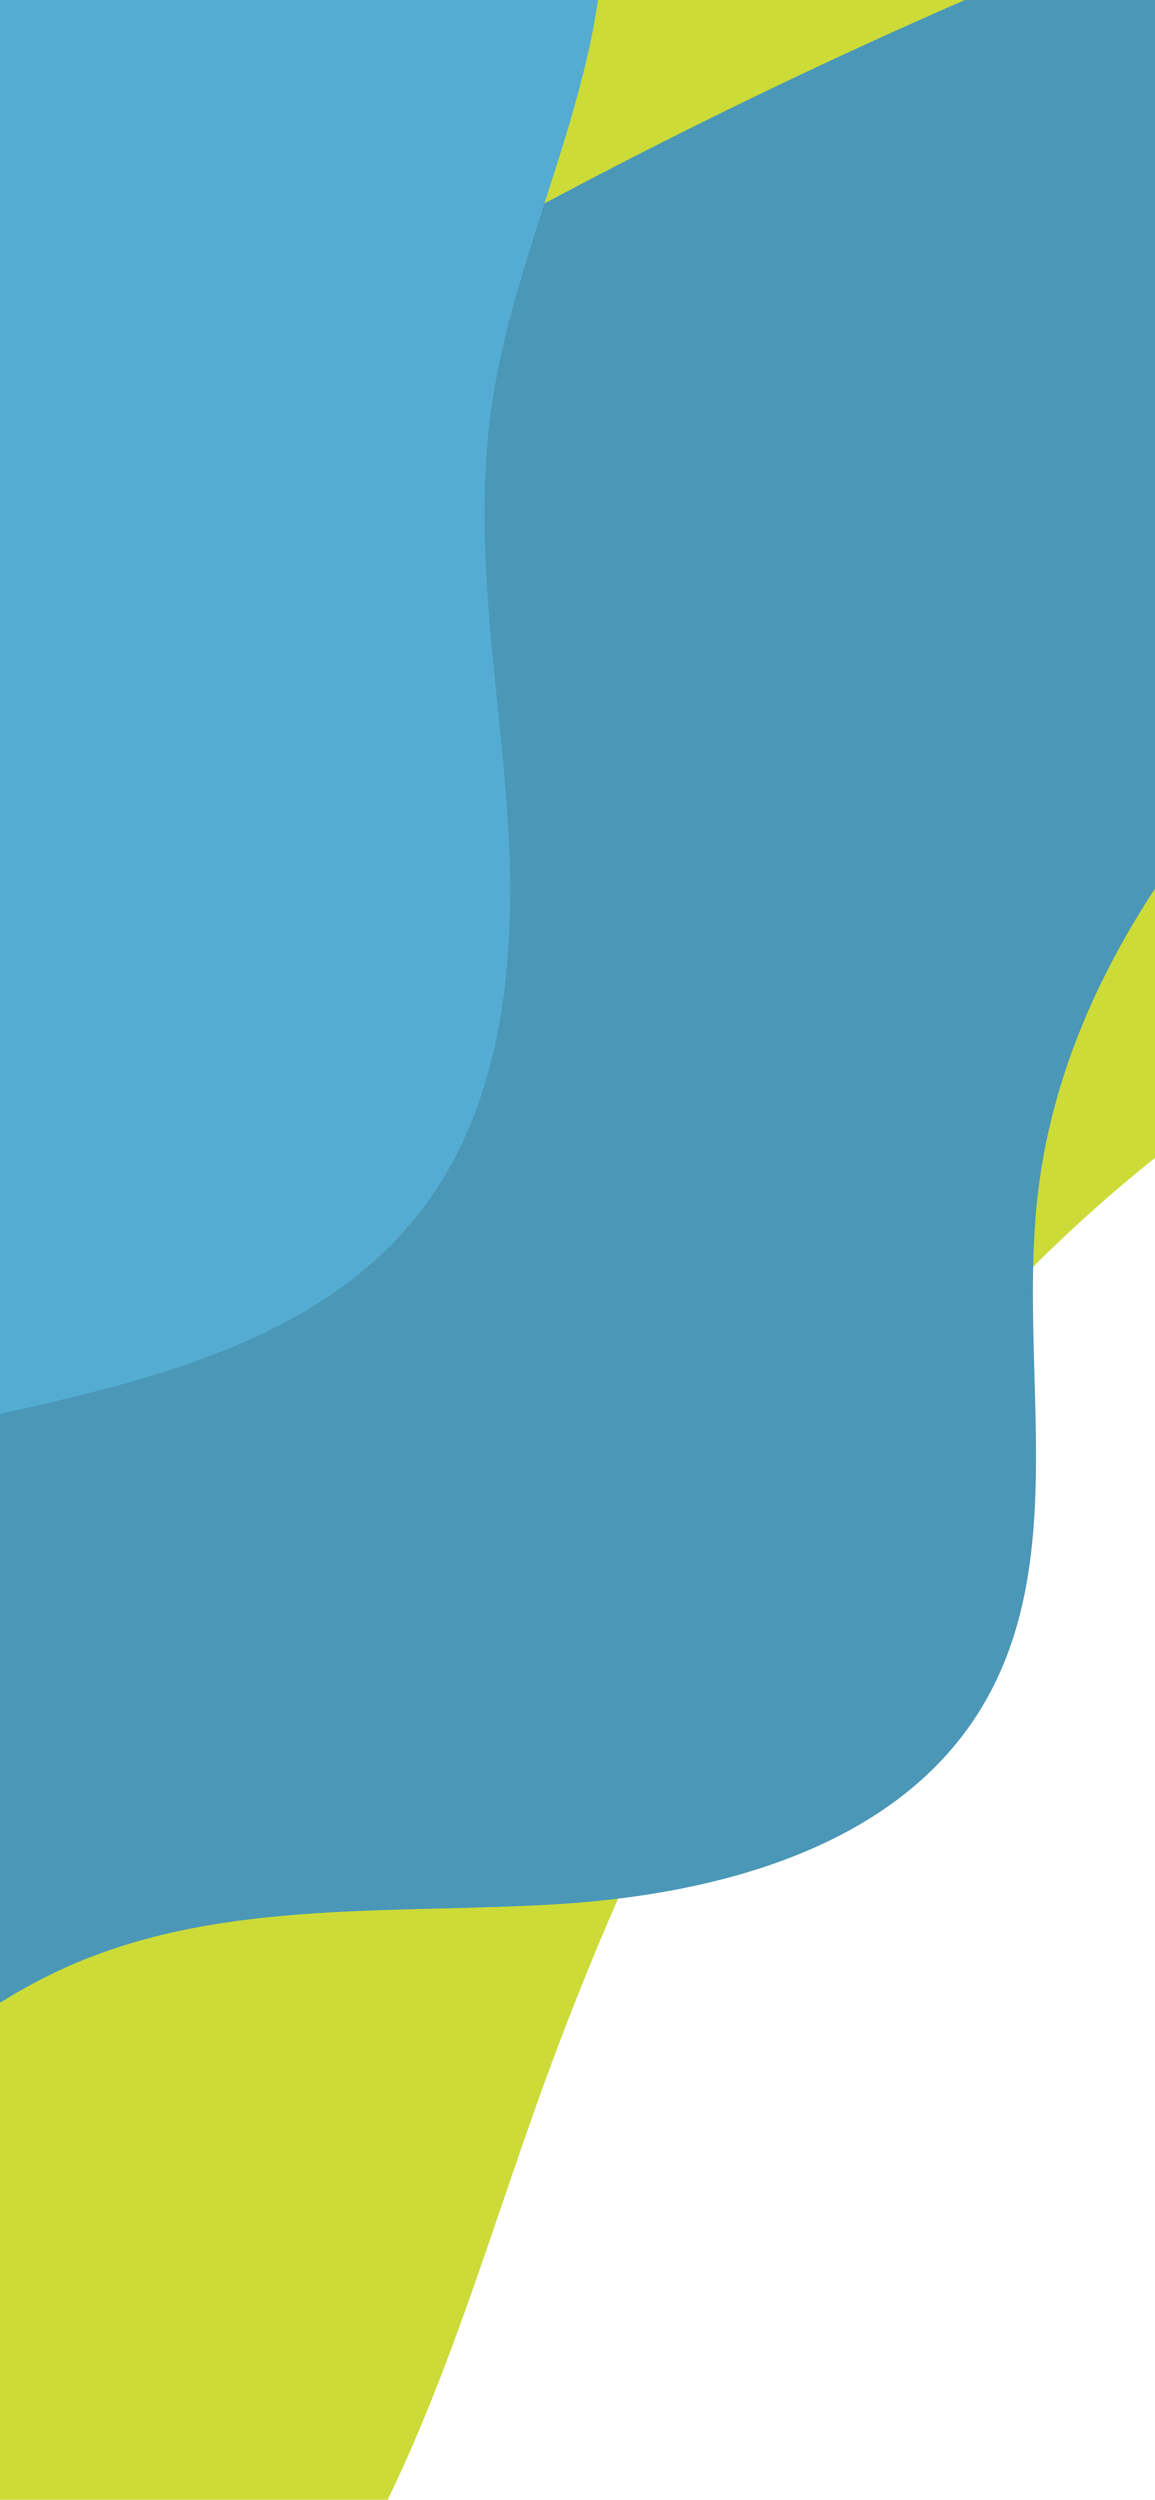 <svg viewBox="0 0 828 1792" fill="none" xmlns="http://www.w3.org/2000/svg">
<g clip-path="url(#clip0_50_578)">
<path d="M-141.021 2070.16C-2.787 2096.89 136.308 2009.42 217.891 1894.61C299.473 1779.8 337.531 1640.87 384.837 1508.26C477.802 1247.66 617.437 994.787 835.352 824.251C938.319 743.671 1056.01 683.547 1159.33 603.418C1262.65 523.289 1354.27 415.885 1374.2 286.653C1401.51 109.093 1278.06 -69.574 1113.05 -140.572C948.047 -211.571 754.269 -188.95 589.733 -116.893C425.197 -44.837 284.906 72.286 151.502 192.593C-16.541 344.119 -177.485 503.065 -331.33 669.43C-363.315 704.023 -395.877 740.438 -409.944 785.397C-427.186 840.446 -414.265 899.864 -401.265 956.069L-143.626 2069.9" fill="#CCDB38"/>
<path d="M-160.113 1579.08C-97.79 1510.69 -30.422 1442.99 54.814 1407C162.141 1361.68 283.417 1372.13 399.698 1365C515.978 1357.88 644.102 1323.45 704.035 1223.54C768.395 1116.24 729.387 979.181 744.13 854.936C767.034 661.936 917.6 511.836 1063.03 382.869C1152.52 303.514 1252.39 202.057 1230.32 84.513C1212.33 -11.625 1112.54 -75.491 1015.01 -83.338C917.483 -91.186 822.127 -55.505 732.032 -17.336C452.574 101.107 186.606 249.148 -61.319 424.252C-112.259 460.236 -164.237 499.473 -192.01 555.315C-230.469 632.633 -214.864 724.489 -201.012 809.732C-160.871 1056.87 -143.064 1307.12 -147.809 1557.45" fill="#4A97B8"/>
<path d="M-352.235 1228.15C-311.209 1105.59 -170.223 1051.25 -44.068 1023.21C82.087 995.171 223.024 970.384 301.824 867.947C361.767 790.022 370.397 684.391 363.893 586.295C357.388 488.198 338.423 389.611 352.274 292.288C371.024 160.813 449.148 35.843 429.664 -95.534C416.674 -183.256 351.089 -266.266 263.6 -280.697C174.641 -295.392 87.484 -238.521 33.008 -166.67C-21.468 -94.819 -52.356 -8.312 -95.86 70.671C-181.283 225.962 -313.462 349.884 -414.98 495.104C-516.497 640.325 -587.813 826.888 -528.351 993.848C-497.248 1081.2 -433.71 1153.01 -366.381 1216.76" fill="#54ACD2"/>
</g>
<defs>
<clipPath id="clip0_50_578">
<rect width="1928" height="2358" fill="white" transform="translate(-550 -283)"/>
</clipPath>
</defs>
</svg>
